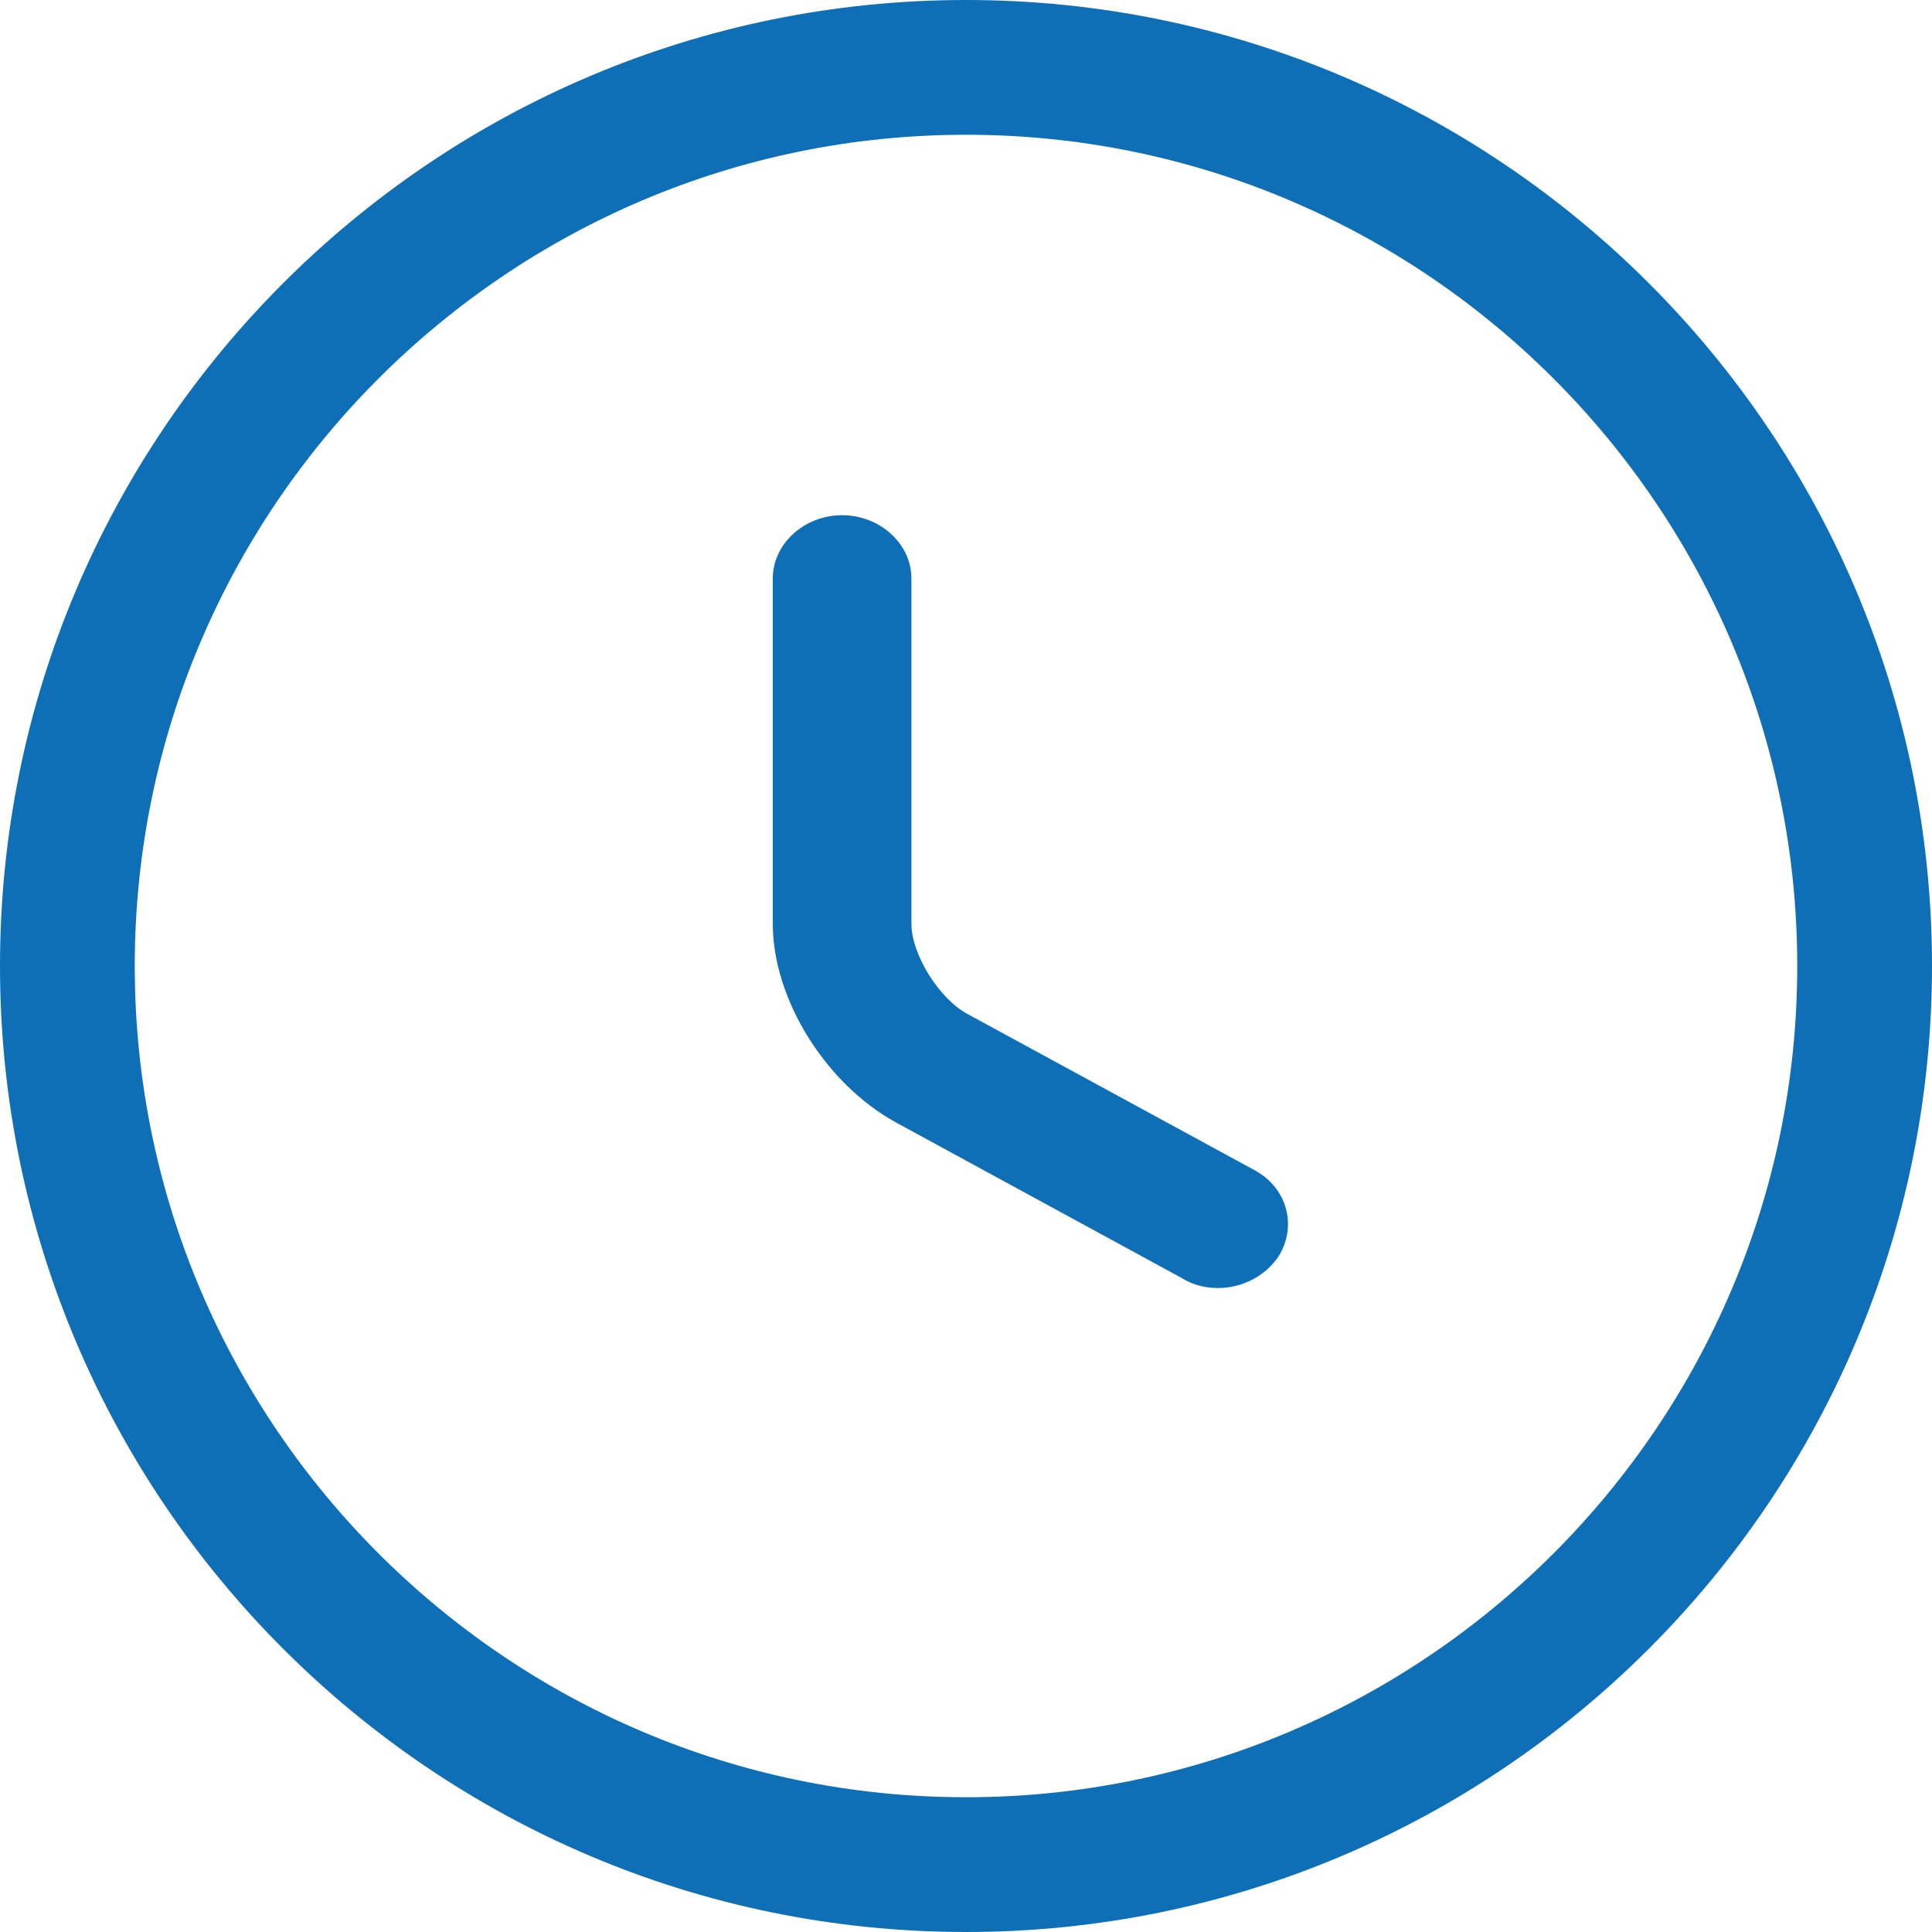 <svg width="24" height="24" viewBox="0 0 24 24" fill="none" xmlns="http://www.w3.org/2000/svg">
<path d="M12 24C5.38 24 0 18.619 0 12C0 5.38 5.38 0 12 0C18.619 0 24 5.38 24 12C24 18.619 18.619 24 12 24ZM12 1.674C6.307 1.674 1.674 6.307 1.674 12C1.674 17.693 6.307 22.326 12 22.326C17.693 22.326 22.326 17.693 22.326 12C22.326 6.307 17.693 1.674 12 1.674Z" fill="#0E6FB6"/>
<path d="M15.132 16C14.983 16 14.834 15.969 14.696 15.885L11.138 13.948C10.254 13.466 9.6 12.409 9.6 11.477V7.185C9.6 6.756 9.99 6.4 10.461 6.4C10.931 6.4 11.322 6.756 11.322 7.185V11.477C11.322 11.854 11.666 12.409 12.022 12.598L15.58 14.534C15.993 14.754 16.119 15.236 15.879 15.613C15.706 15.864 15.419 16 15.132 16Z" fill="#0E6FB6"/>
</svg>
